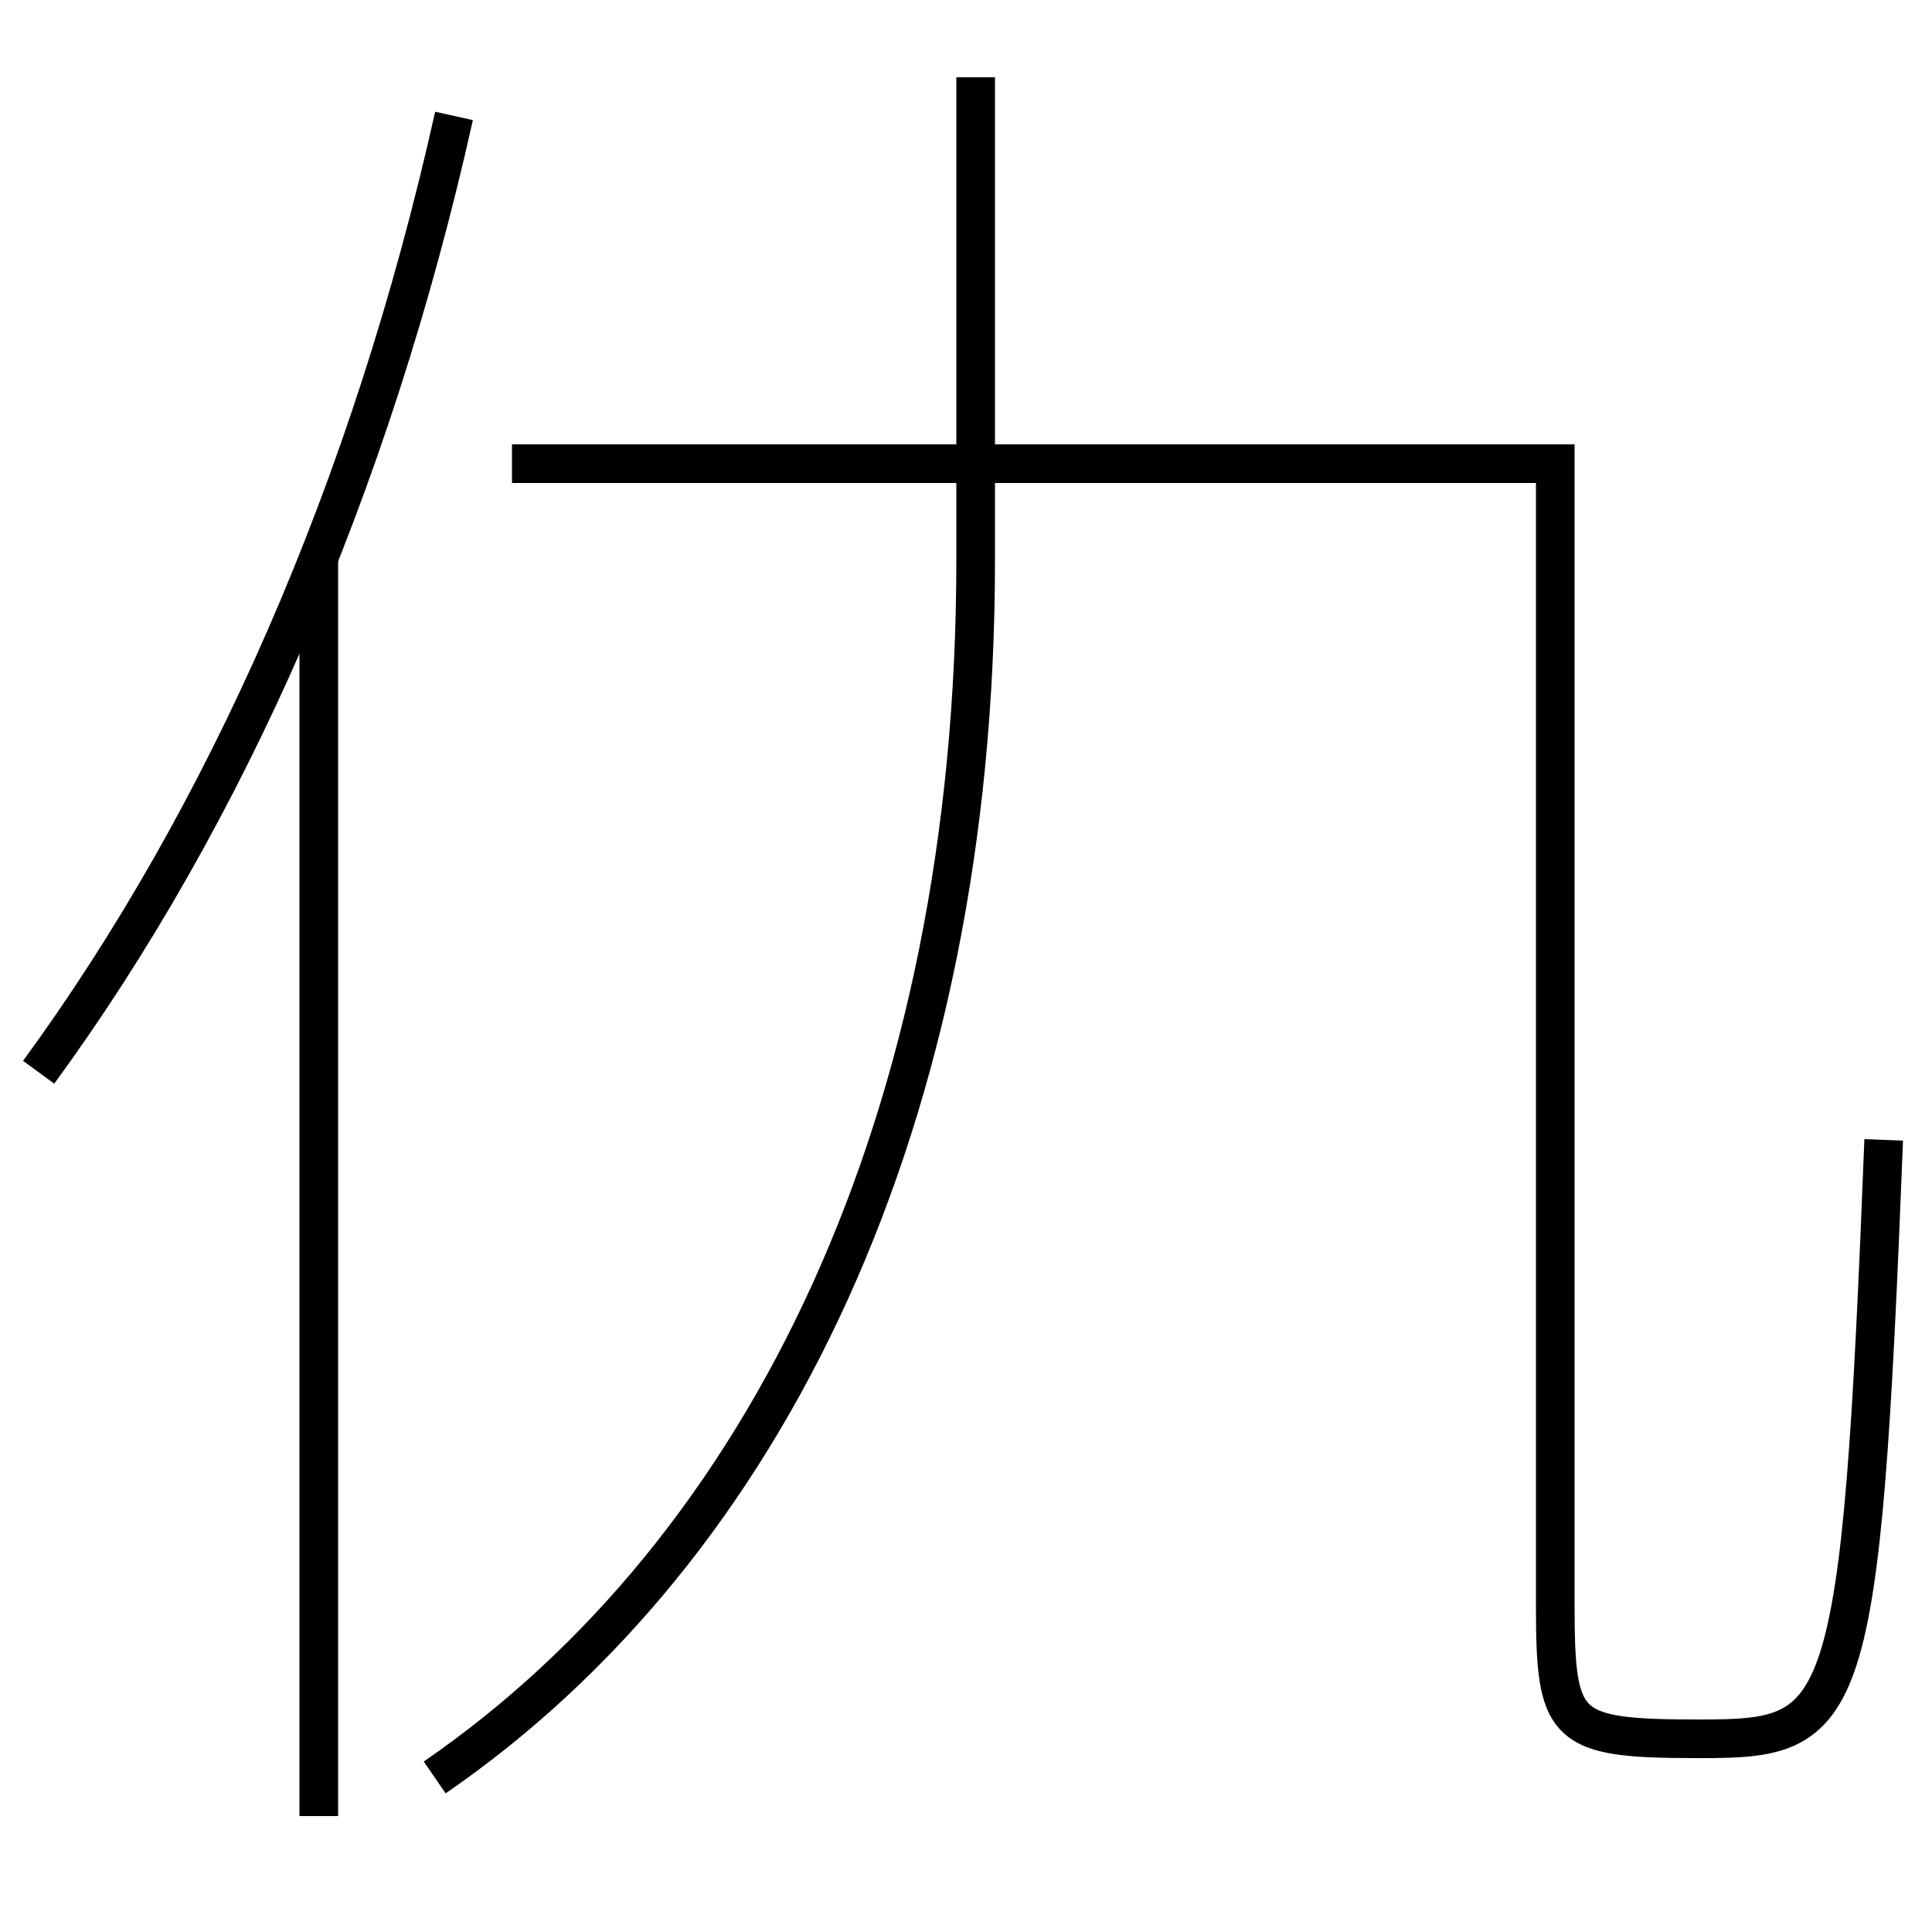 <?xml version='1.0' encoding='utf-8'?>
<svg xmlns="http://www.w3.org/2000/svg" height="100px" version="1.0" viewBox="0 0 100 100" width="100px" x="0px" y="0px">
<line fill="none" stroke="#000000" stroke-width="2" x1="16.5" x2="16.5" y1="94" y2="28.8" /><path d="M23.5,6 c-4.303,19.29 -11.811,36.252 -21.5,49.5" fill="none" stroke="#000000" stroke-width="2" /><path d="M22.5,92 c17.252,-11.866 28,-34.19 28,-63 v-25.0" fill="none" stroke="#000000" stroke-width="2" /><path d="M26.5,24 h54.0 v59.0 c0,6.527 0.41,7 7.5,7 c7.592,0 8.314,-0.726 9.5,-31" fill="none" stroke="#000000" stroke-width="2" /></svg>